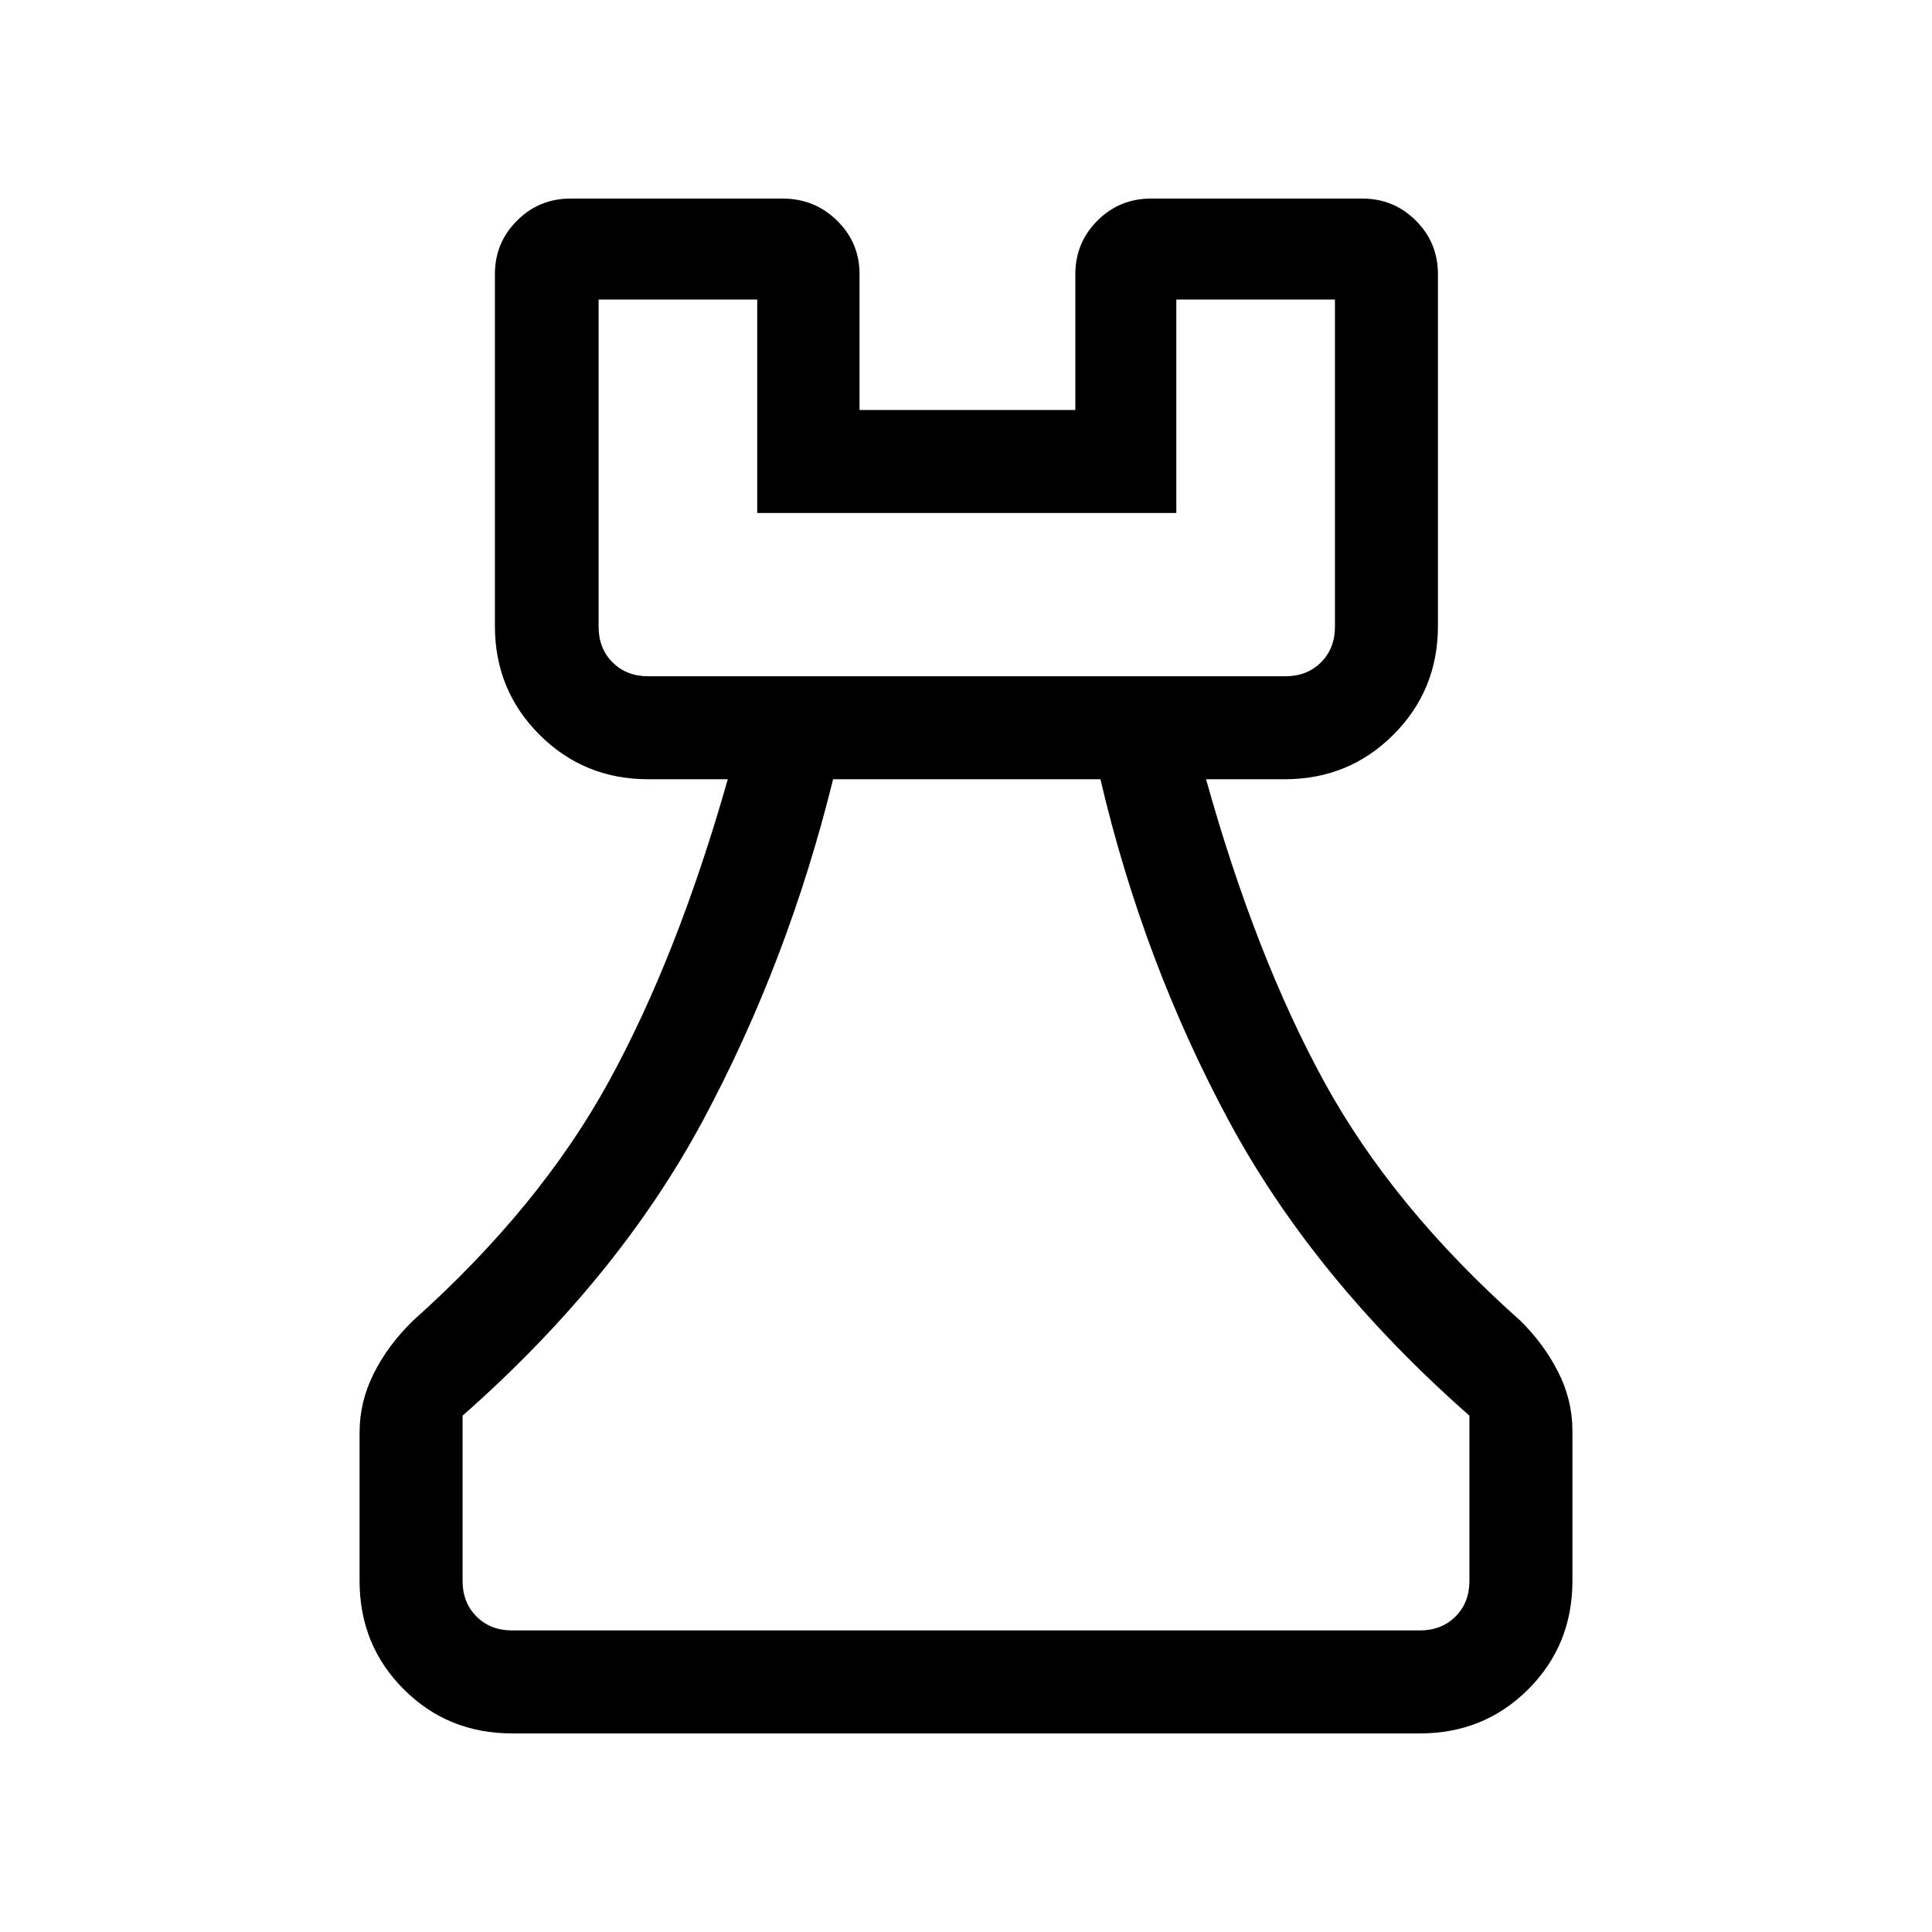 <svg xmlns="http://www.w3.org/2000/svg" height="40" viewBox="0 -960 960 960" width="40"><path d="M254.46-98.67q-31.91 0-53.85-21.94t-21.94-53.85v-73.75q0-15.29 7.1-29.42 7.1-14.14 19.46-26.14 62.98-56.31 97.17-118.61 34.19-62.31 59.24-150.42h-39.59q-31.86 0-53.99-22.13-22.14-22.13-22.14-53.99v-174.85q0-15.63 10.97-26.6 10.97-10.96 26.6-10.96h105.38q15.92 0 27.07 10.96 11.16 10.97 11.16 26.6v67.49h107.23v-67.49q0-15.63 10.97-26.6 10.97-10.96 26.6-10.96h105.05q15.63 0 26.6 10.96 10.96 10.97 10.96 26.6v174.85q0 31.86-22.13 53.99-22.13 22.13-54 22.13h-39.1q24.64 88.11 58.75 150.42 34.1 62.3 97.41 118.61 11.65 11.47 18.77 25.43 7.12 13.96 7.12 29.37v74.51q0 31.91-21.94 53.85t-53.85 21.94H254.46Zm0-51.18h451.08q10.77 0 17.69-6.92 6.92-6.92 6.92-17.69v-82.1q-77.56-68.29-119.87-147.09-42.31-78.81-63.49-169.15H413.97q-22.33 90.44-64.48 169.19-42.16 78.76-119.64 147.05v82.1q0 10.77 6.92 17.69 6.92 6.92 17.69 6.92Zm67.59-474.12h316.67q10.77 0 17.69-6.93 6.92-6.92 6.92-17.69v-162.56h-78.82v106.05H376.26v-106.05h-78.82v162.56q0 10.77 6.92 17.69 6.92 6.93 17.69 6.93Zm0 0h-24.61 365.89H322.05ZM480-149.85Z"/></svg>